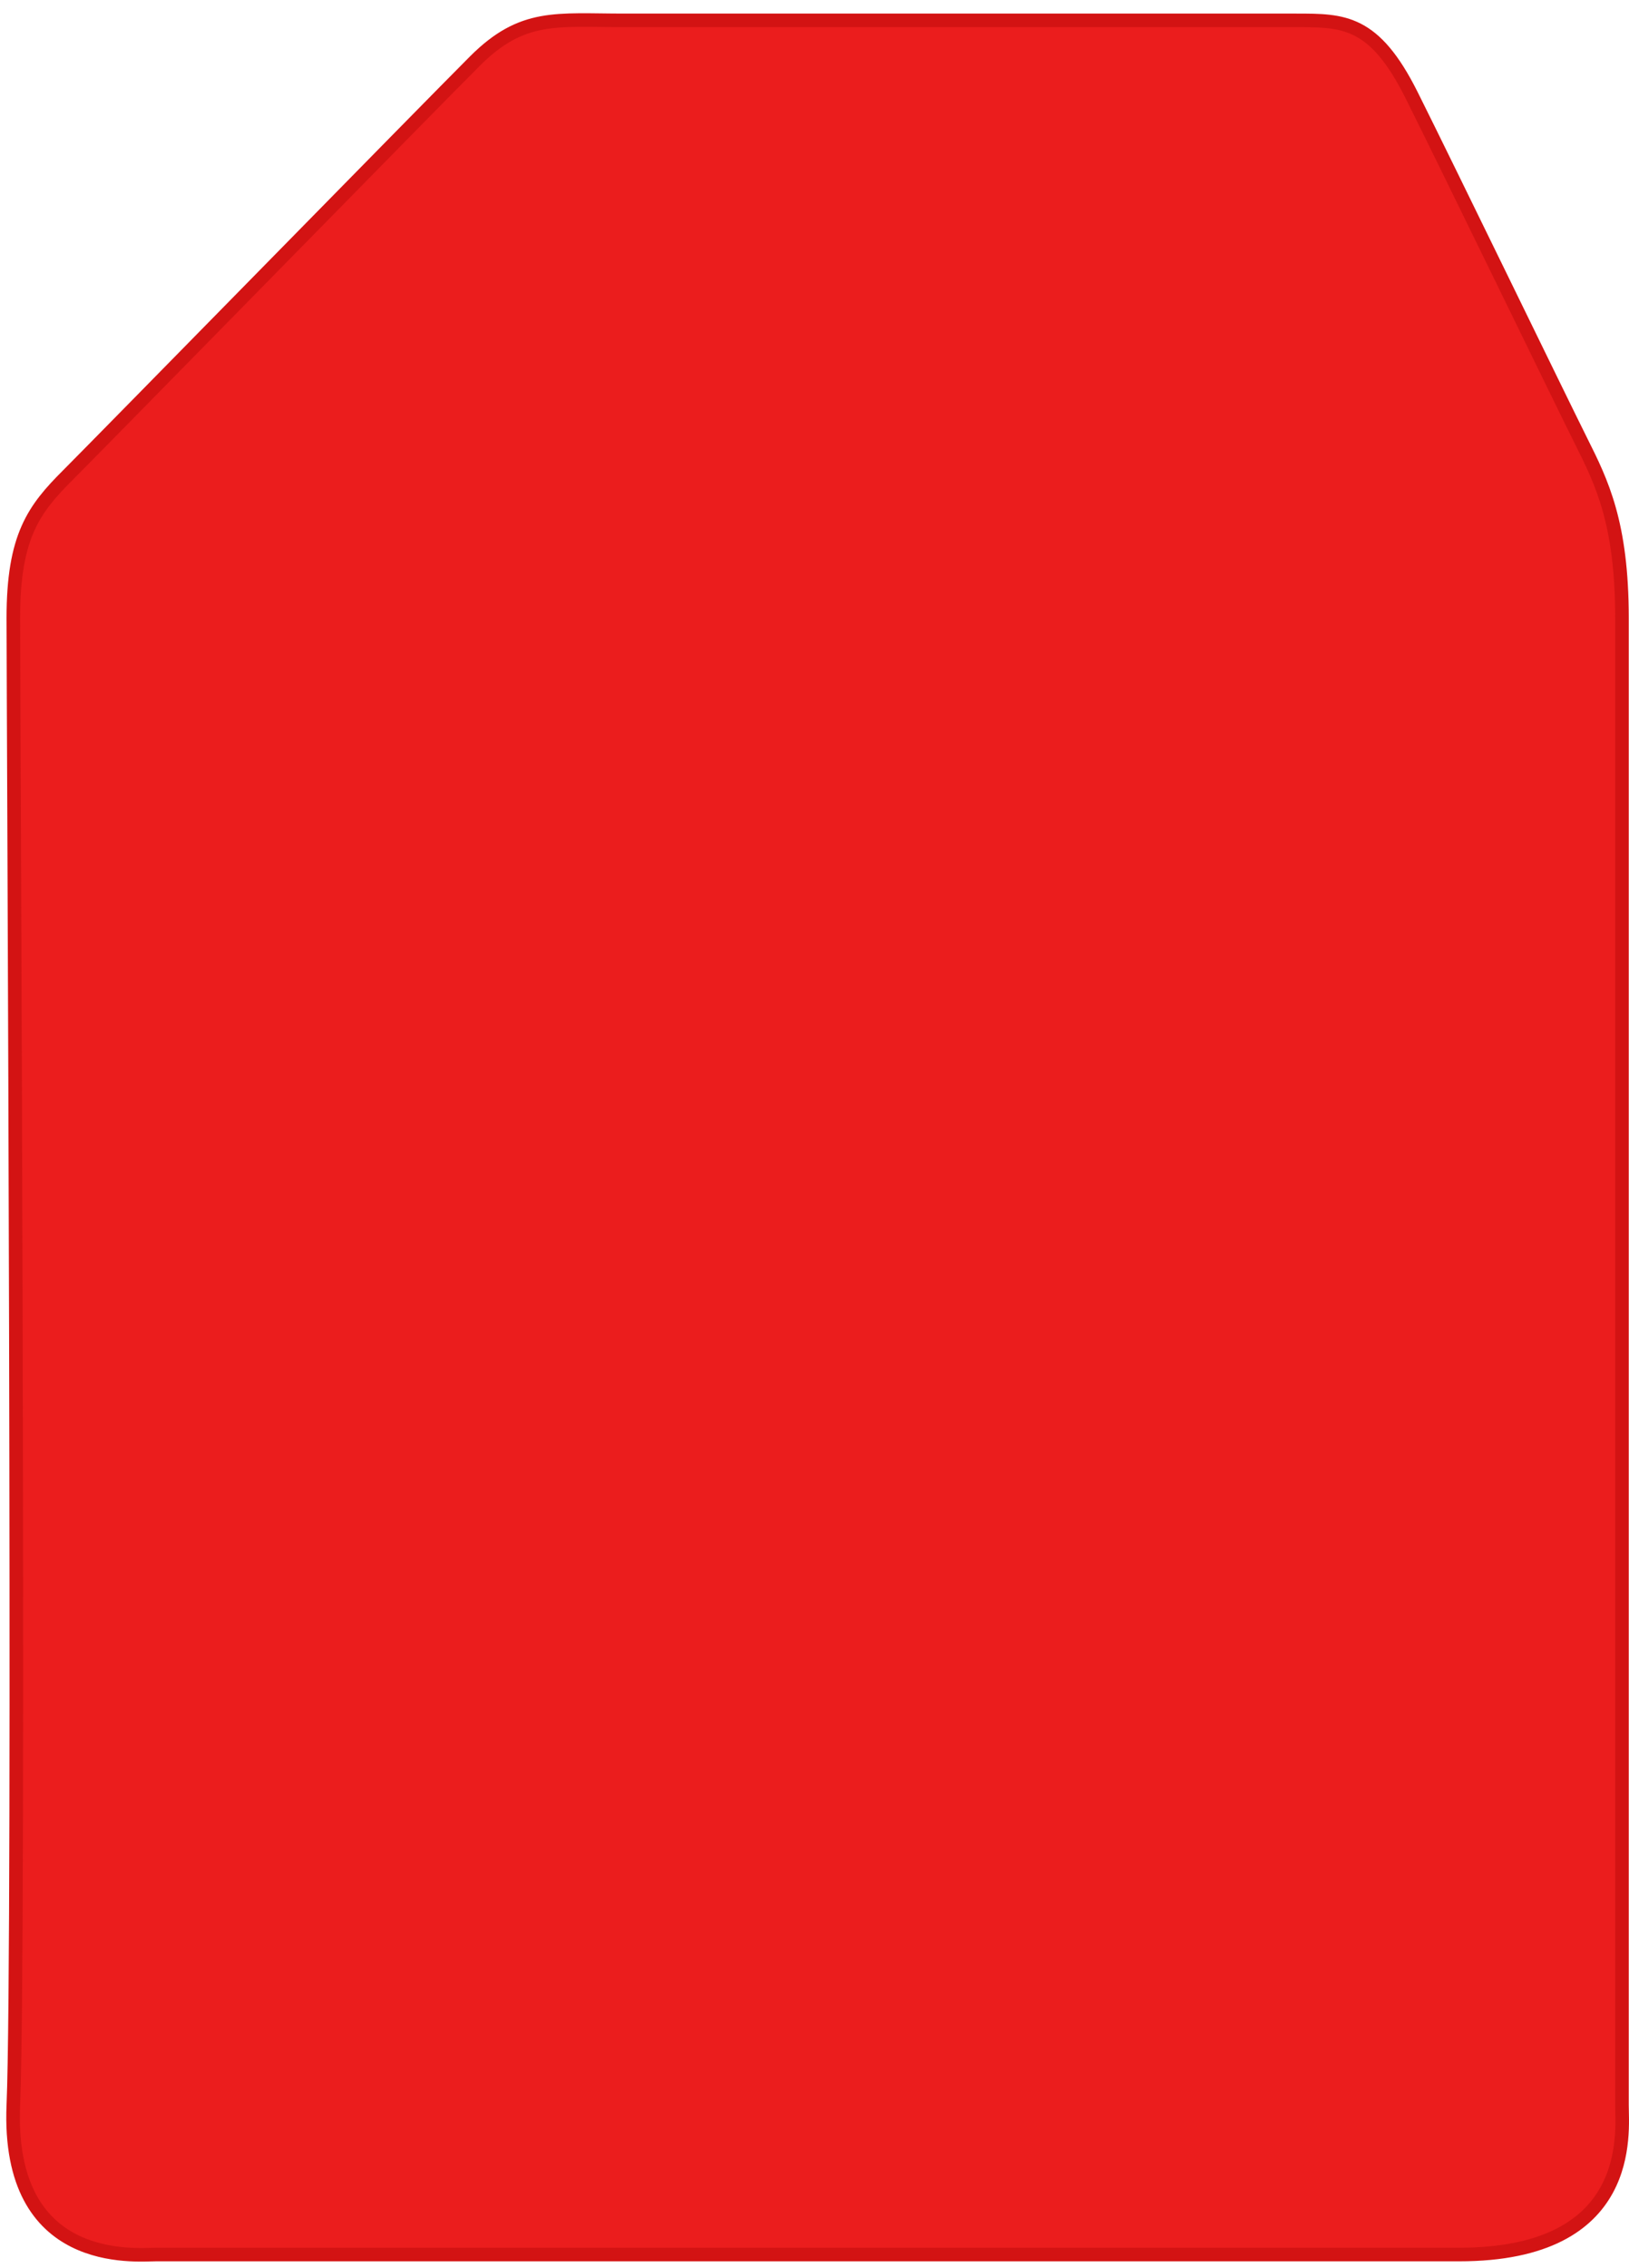 <?xml version="1.0" encoding="UTF-8" standalone="no"?><svg width='120' height='167' viewBox='0 0 120 167' fill='none' xmlns='http://www.w3.org/2000/svg'>
<path d='M11.482 166C9.983 166 0.482 167 0.982 155C1.482 143 0.982 51.5 0.982 45.5C0.982 39.5 2.483 37.5 4.983 35C7.482 32.5 31.482 8 34.982 4.5C38.483 1 40.983 1.5 45.982 1.5H95.482L95.483 1.5C98.983 1.5 101.232 1.5 103.982 7C106.732 12.5 114.982 29.5 116.483 32.5C117.983 35.5 119.482 38.5 119.482 45.5V155C119.482 157 120.483 166 107.482 166H11.482Z' fill='#EB1D1D' stroke='#D31313'/>
</svg>
